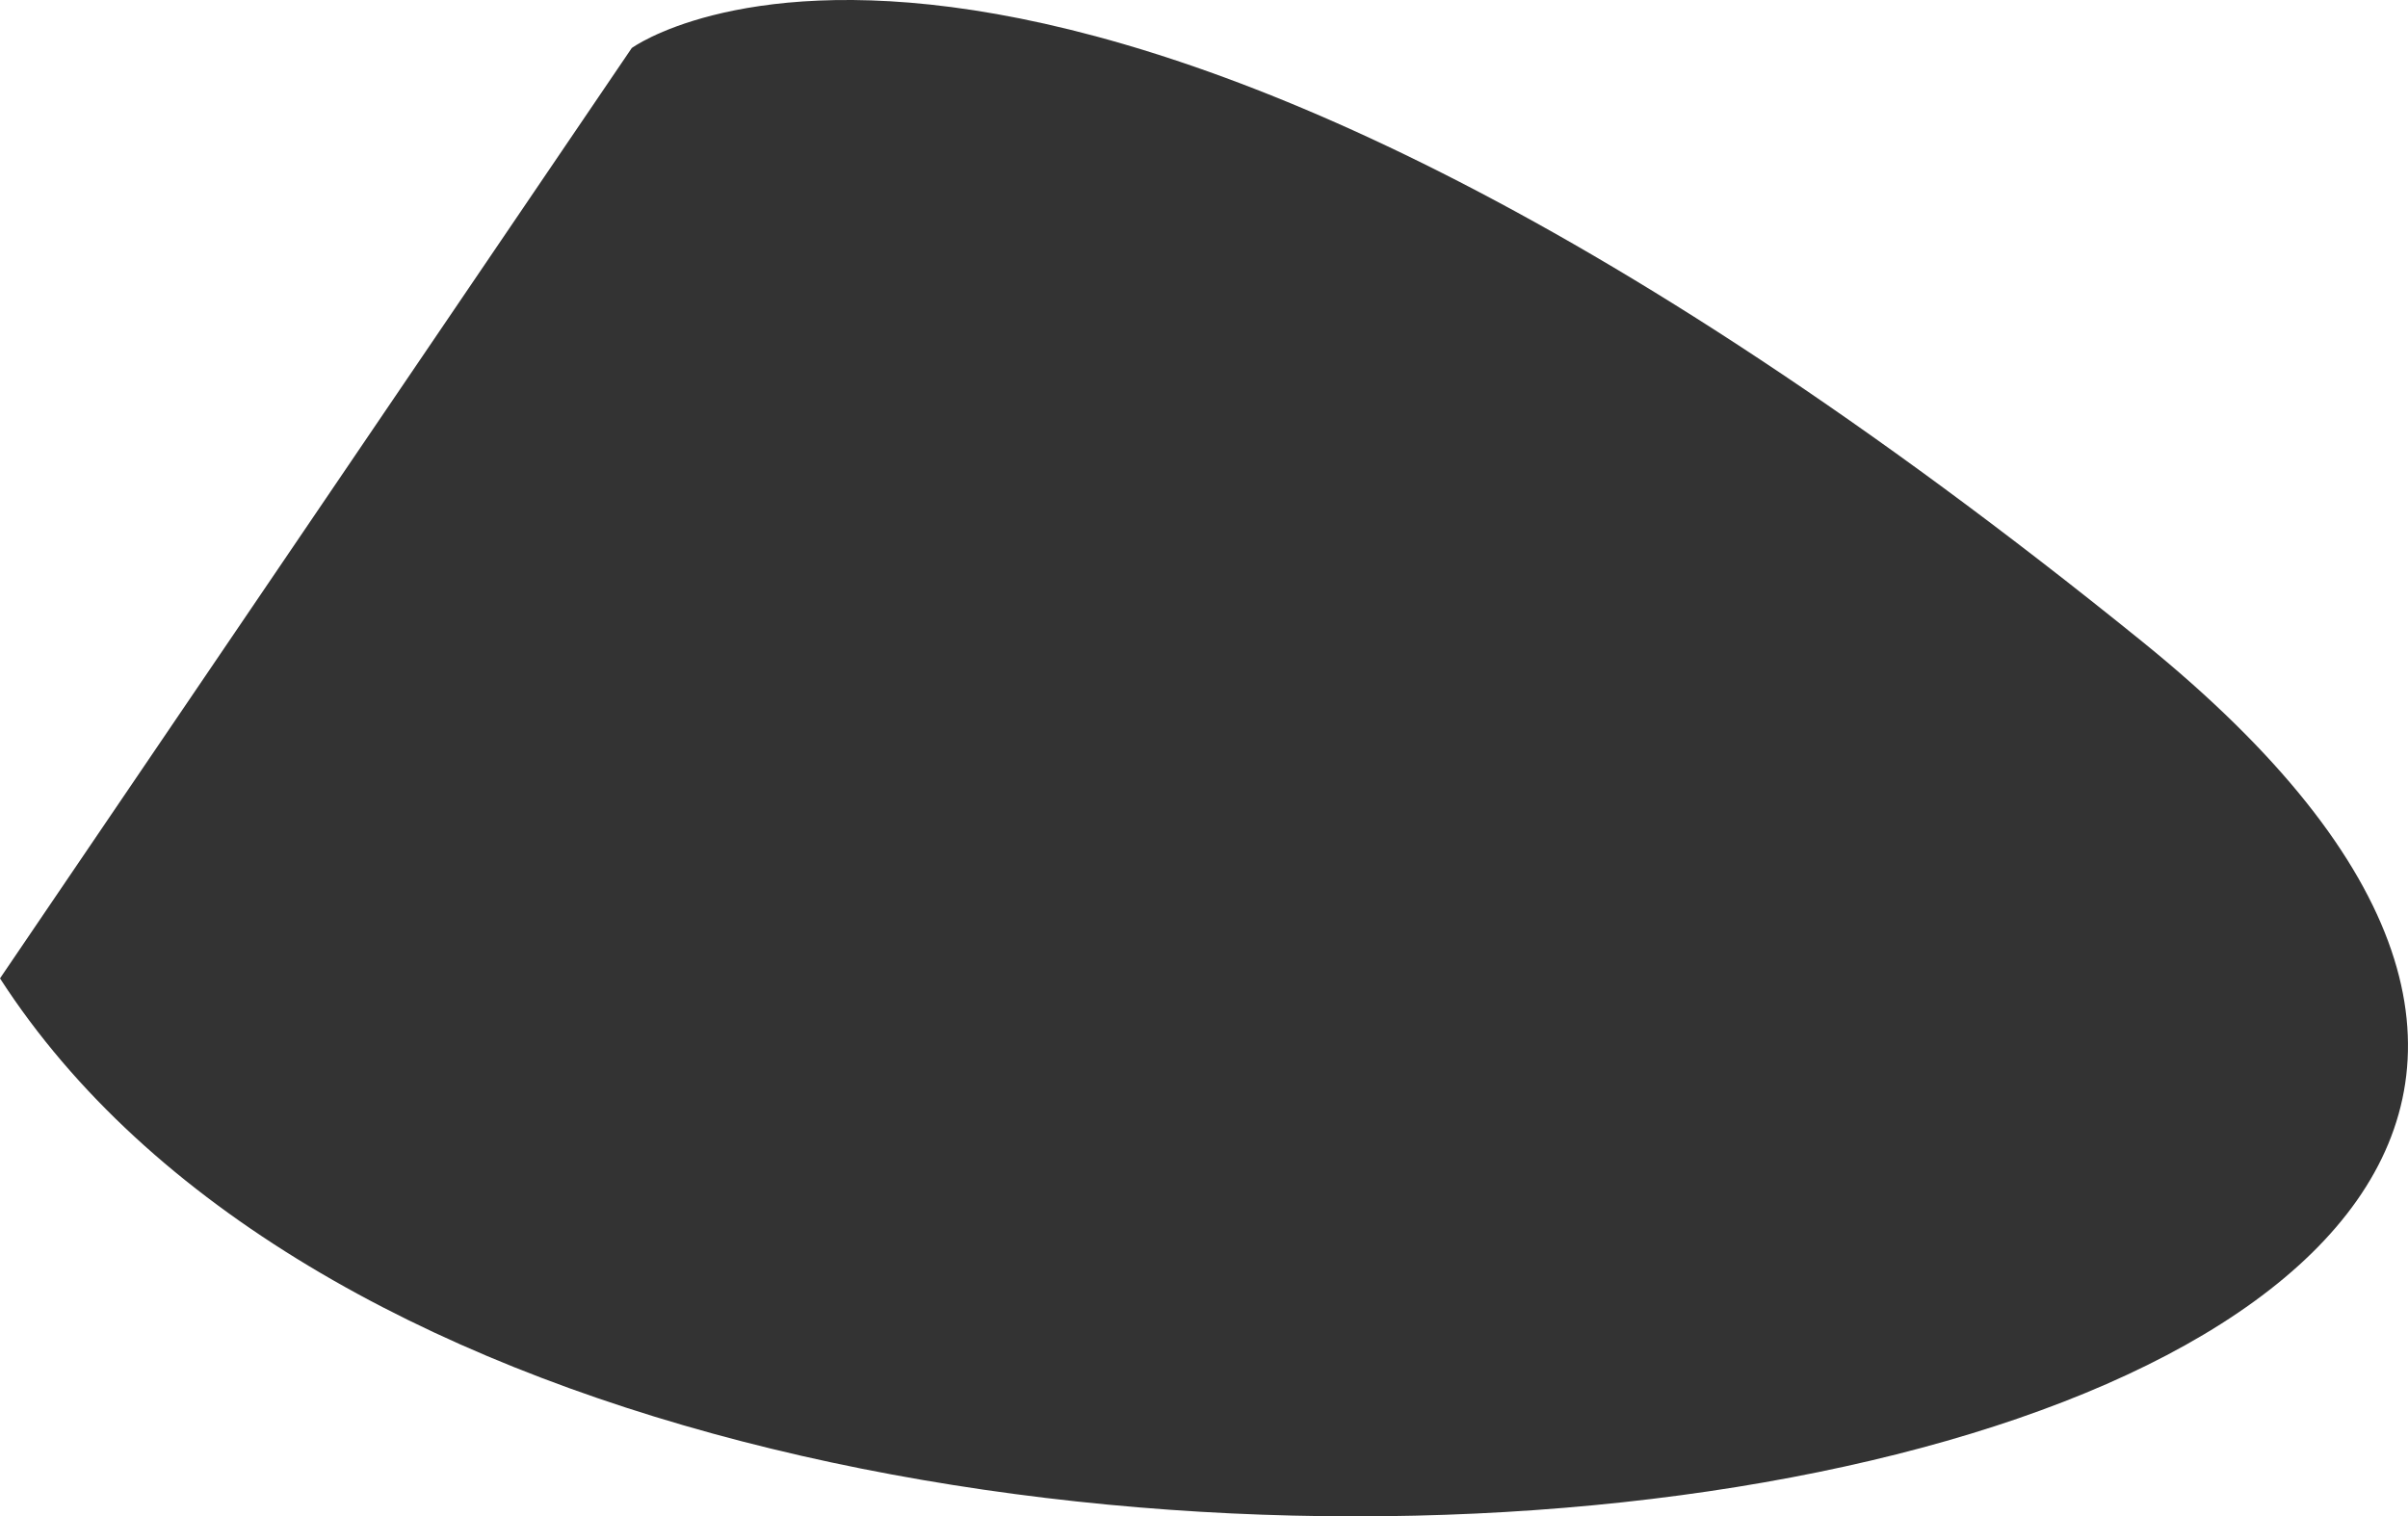 <svg id="Layer_1" data-name="Layer 1" xmlns="http://www.w3.org/2000/svg" viewBox="0 0 419.27 264.04"><defs><style>.cls-1{fill:#333;}</style></defs><path class="cls-1" d="M310,348c104,161,565,96.72,373-58.64S420,186,420,186Z" transform="translate(-310 -177.64)"/></svg>